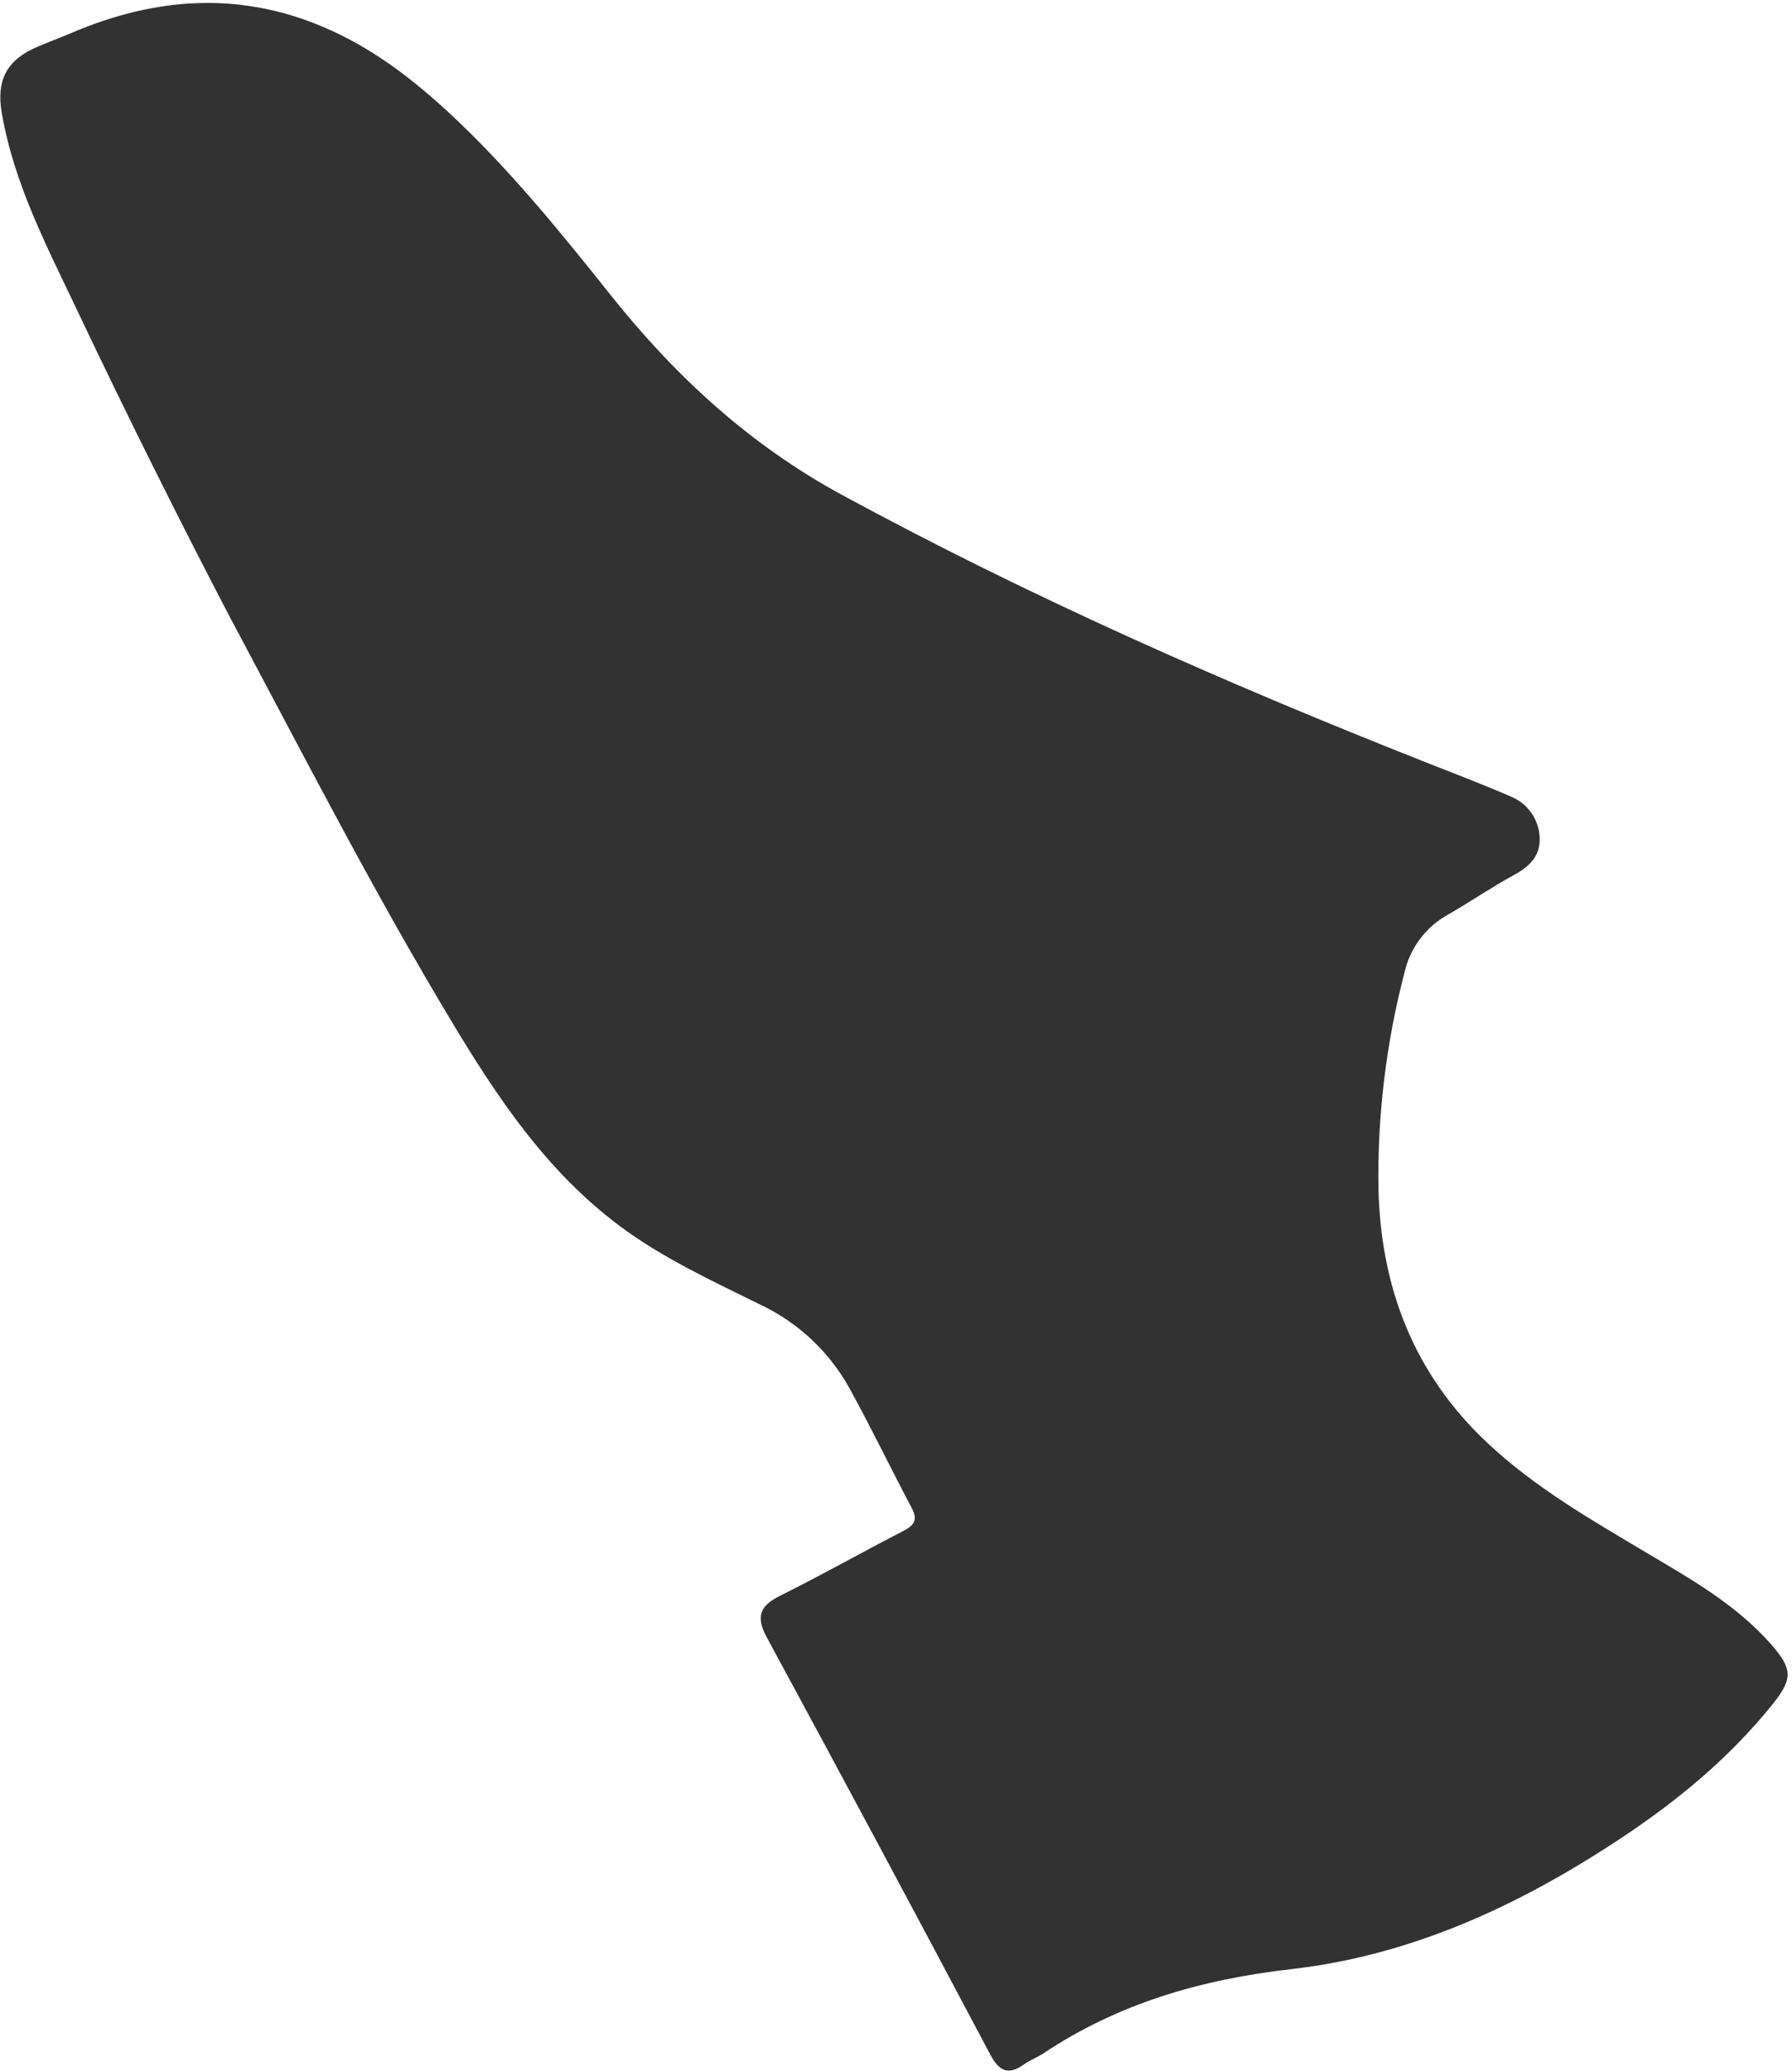 <svg width="328" height="379" viewBox="0 0 328 379" fill="none" xmlns="http://www.w3.org/2000/svg">
<path d="M42.058 112.91C56.443 139.913 68.724 163.794 82.578 186.813C91.01 200.877 100.091 214.456 113.501 224.434C121.447 230.35 130.419 234.452 139.219 238.805C146.06 242.049 151.72 247.344 155.413 253.953C159.413 261.19 162.99 268.672 166.863 275.967C168.096 278.271 167.253 279.226 165.212 280.268C157.733 284.111 150.423 288.268 142.902 291.995C139.115 293.872 138.244 295.79 140.379 299.727C154.14 325.121 167.778 350.578 181.29 376.098C182.893 379.094 184.578 379.862 187.399 377.84C188.45 377.09 189.704 376.607 190.811 375.925C204.626 366.658 219.892 362.266 236.514 360.37C258.392 357.866 278.119 348.716 296.457 336.585C306.965 329.65 316.565 321.739 324.52 311.822C328.137 307.299 328.125 305.448 324.217 300.988C317.799 293.681 309.474 288.996 301.28 284.132C291.128 278.082 280.875 272.214 272.168 264.008C258.74 251.372 252.741 235.631 252.305 217.547C252.1 204.229 253.698 190.944 257.055 178.055C257.557 175.805 258.532 173.689 259.916 171.846C261.301 170.004 263.062 168.477 265.082 167.369C269.091 165.056 272.932 162.429 276.991 160.208C279.91 158.647 282.015 156.671 281.805 153.177C281.721 151.565 281.176 150.01 280.236 148.697C279.296 147.384 277.999 146.369 276.499 145.77C271.186 143.465 265.77 141.412 260.384 139.284C224.143 124.949 188.512 109.242 154.172 90.611C137.376 81.505 123.717 68.992 111.877 54.133C103.044 43.05 94.118 32.017 83.891 22.243C76.978 15.656 69.58 9.674 60.75 5.634C44.668 -1.73 28.787 -0.704 12.912 6.098C10.917 6.948 8.837 7.715 6.88 8.545C1.298 10.928 -0.702 14.576 0.309 20.566C2.489 33.489 8.519 44.965 14.035 56.607C23.557 76.697 33.504 96.55 42.058 112.91Z" fill="#323232"/>
</svg>
